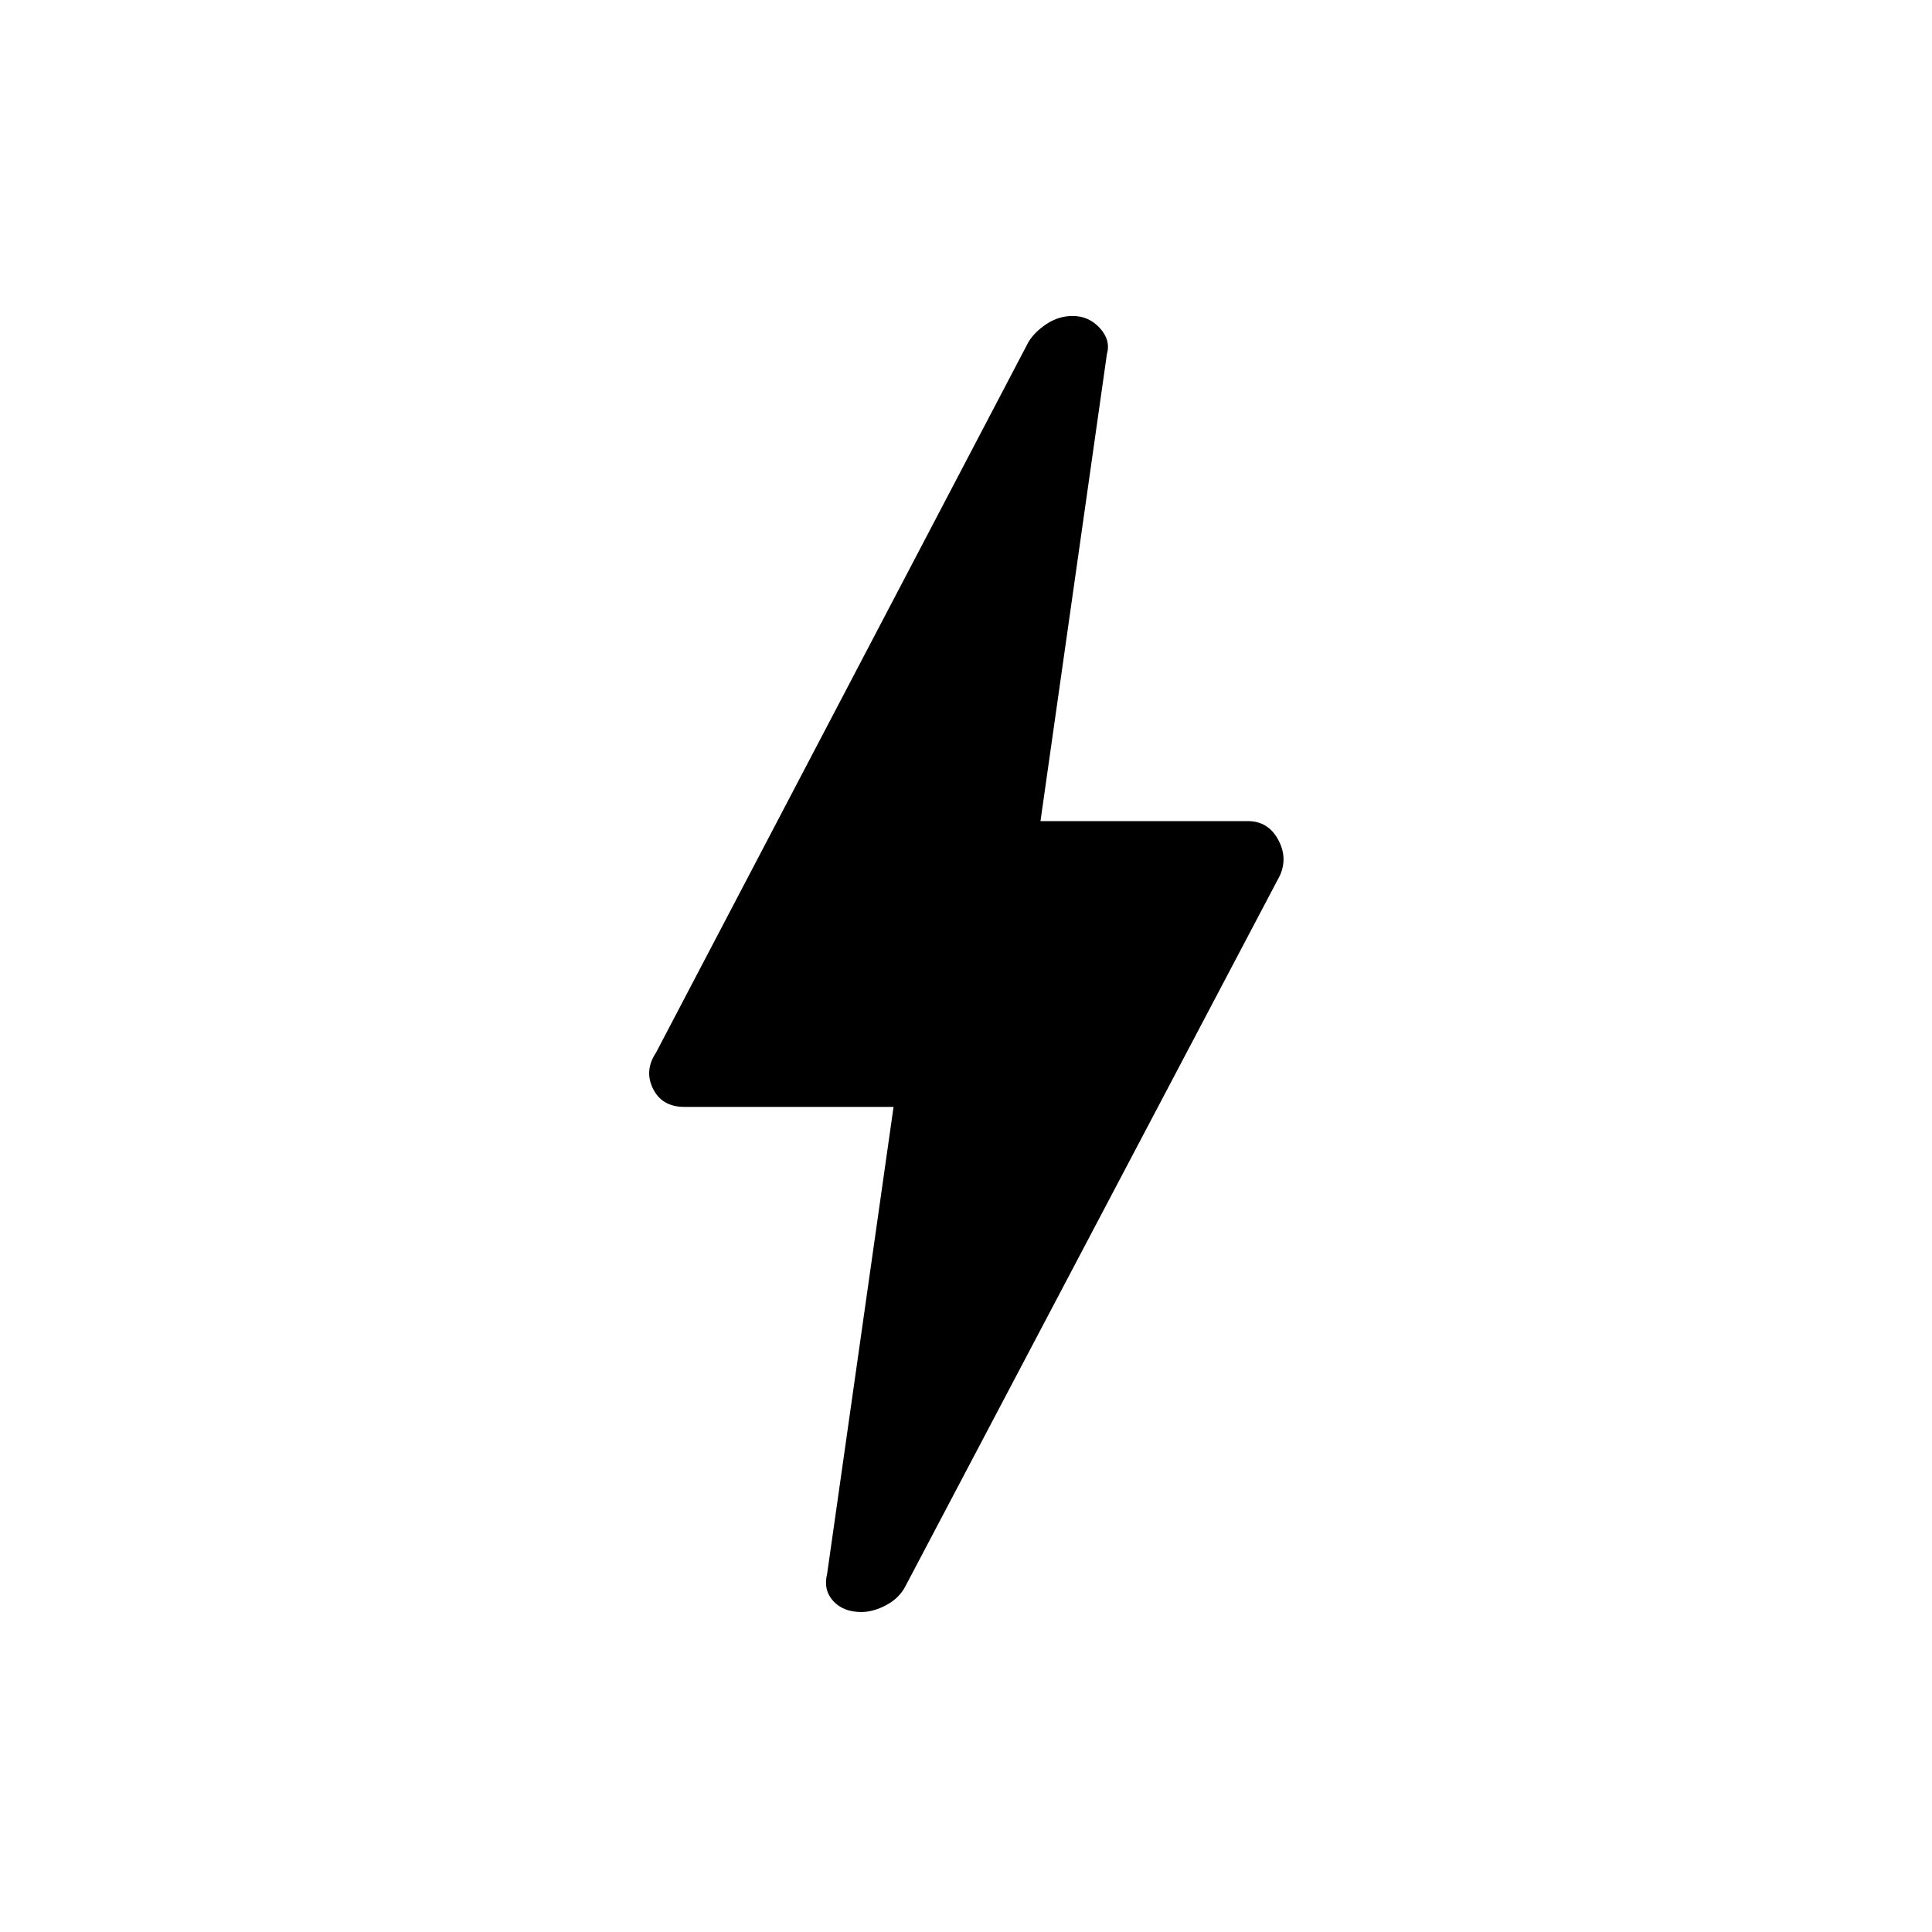 <svg xmlns="http://www.w3.org/2000/svg" height="40" width="40"><path d="M17.833 33.375Q17.458 33.375 17.25 33.146Q17.042 32.917 17.125 32.583L18.5 22.917H14.167Q13.708 22.917 13.521 22.542Q13.333 22.167 13.583 21.792L21.292 7.083Q21.417 6.875 21.667 6.708Q21.917 6.542 22.208 6.542Q22.542 6.542 22.771 6.792Q23 7.042 22.917 7.333L21.542 17H25.833Q26.25 17 26.458 17.375Q26.667 17.75 26.5 18.125L18.75 32.833Q18.625 33.083 18.354 33.229Q18.083 33.375 17.833 33.375Z"/></svg>